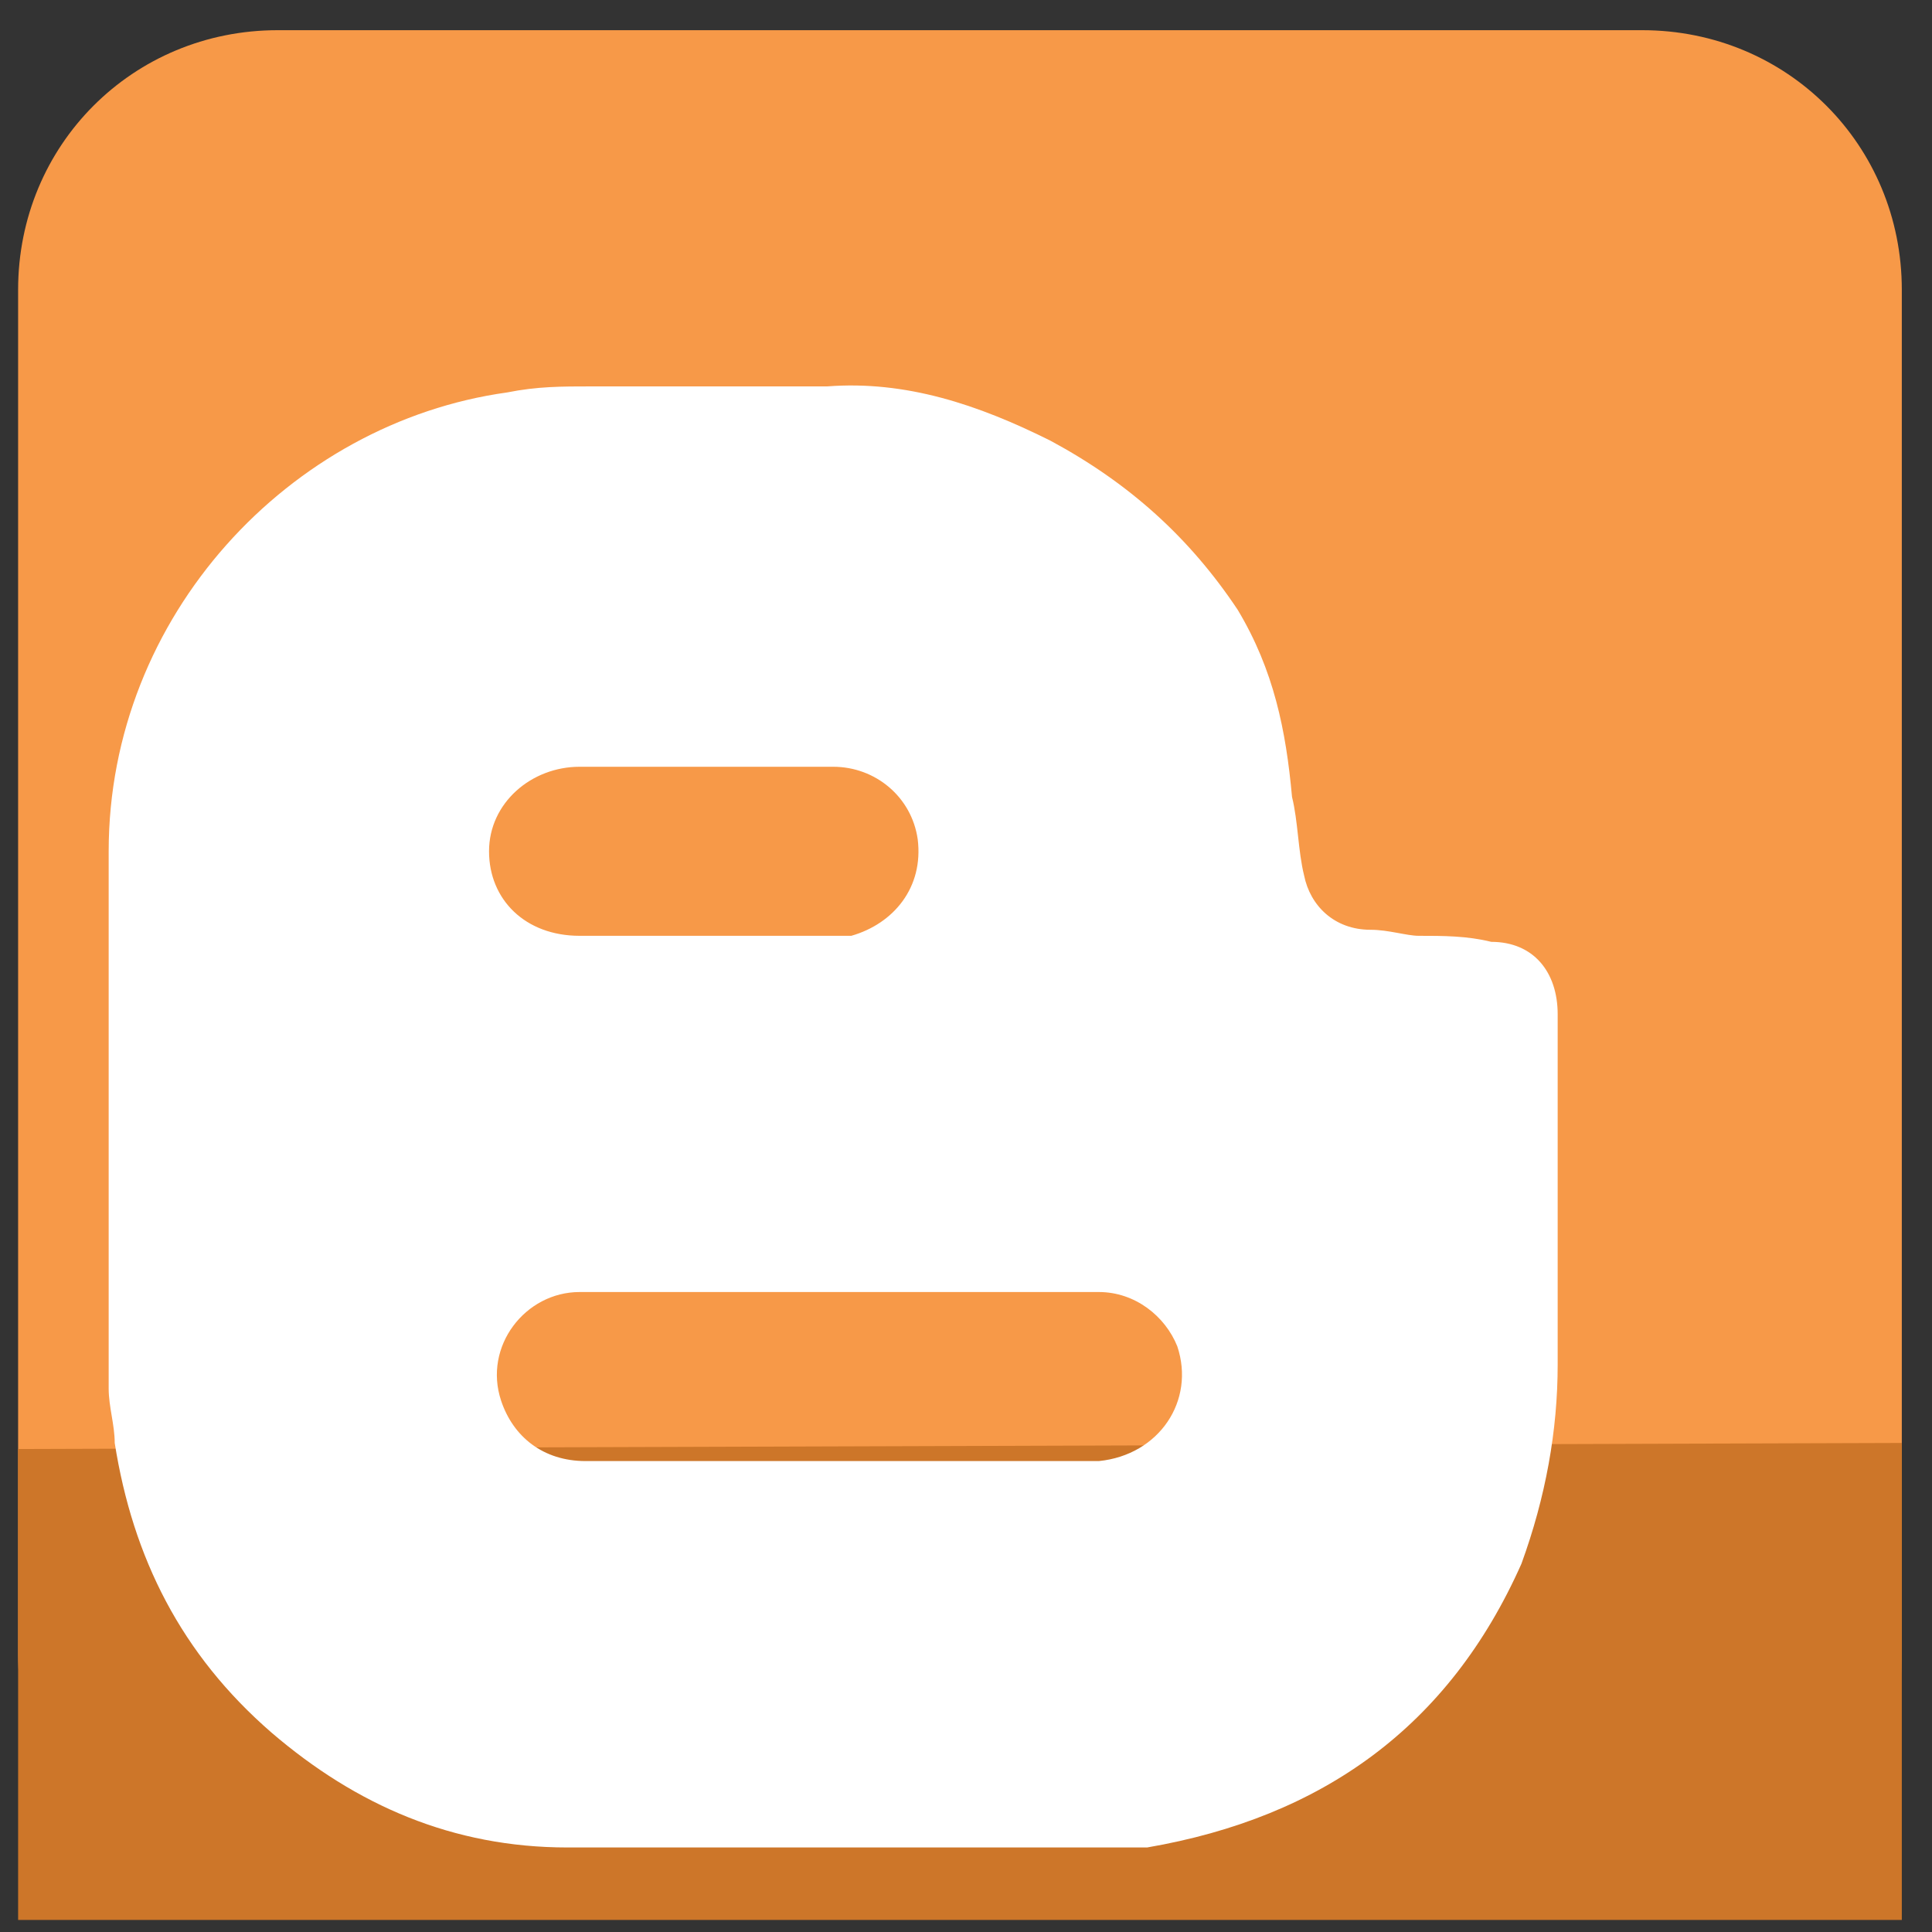 <?xml version="1.0" ?><svg height="32px" id="Layer_30" style="enable-background:new 0 0 32 32;" version="1.0" viewBox="0 0 32 32" width="32px" xml:space="preserve" xmlns="http://www.w3.org/2000/svg" xmlns:xlink="http://www.w3.org/1999/xlink"><rect x="0" y="0" width="32" height="32" fill="#333333" stroke="none"/><style type="text/css">
	.Drop_x0020_Shadow{fill:none;}
	.Round_x0020_Corners_x0020_2_x0020_pt{fill:#FFFFFF;stroke:#231F20;stroke-miterlimit:10;}
	.Live_x0020_Reflect_x0020_X{fill:none;}
	.Bevel_x0020_Soft{fill:url(#SVGID_1_);}
	.Dusk{fill:#FFFFFF;}
	.Foliage_GS{fill:#FFDD00;}
	.Pompadour_GS{fill-rule:evenodd;clip-rule:evenodd;fill:#44ADE2;}
	.st0{fill:#F79948;}
	.st1{fill:#CD7629;}
	.st2{fill:#FFFFFF;}
</style><linearGradient gradientUnits="userSpaceOnUse" id="SVGID_1_" x1="-188" x2="-187.293" y1="-188" y2="-187.293"><stop offset="0" style="stop-color:#DEDFE3"/><stop offset="0.178" style="stop-color:#DADBDF"/><stop offset="0.361" style="stop-color:#CECFD3"/><stop offset="0.546" style="stop-color:#B9BCBF"/><stop offset="0.732" style="stop-color:#9CA0A2"/><stop offset="0.918" style="stop-color:#787D7E"/><stop offset="1" style="stop-color:#656B6C"/></linearGradient><g id="XMLID_289_"><path class="st0" d="M27.2,31.7H4.6c-2.4,0-4.3-1.9-4.3-4.3V4.8c0-2.4,1.9-4.3,4.3-4.3h22.6c2.4,0,4.3,1.9,4.3,4.3   v22.6C31.5,29.8,29.6,31.7,27.2,31.7z" id="XMLID_111_"/><polygon class="st1" id="XMLID_110_" points="31.5,31.8 0.3,31.8 0.3,24 31.5,23.9  "/><g id="XMLID_878_"><path class="st2" d="M13.9,30.6c-1.5,0-3,0-4.5,0c-1.9,0-3.5-0.7-4.9-1.9c-1.5-1.3-2.3-2.9-2.6-4.8    c0-0.3-0.1-0.6-0.1-0.9c0-3,0-5.9,0-8.9c0-3.9,3-7.1,6.6-7.6c0.5-0.1,0.9-0.1,1.4-0.1c1.3,0,2.6,0,3.9,0c1.3-0.1,2.5,0.3,3.7,0.9    c1.3,0.7,2.3,1.6,3.1,2.8c0.6,1,0.8,2,0.9,3.1c0.1,0.4,0.1,0.9,0.2,1.3c0.1,0.5,0.5,0.9,1.1,0.9c0.3,0,0.6,0.1,0.8,0.1    c0.4,0,0.8,0,1.2,0.1c0.7,0,1.1,0.5,1.1,1.2c0,1.9,0,3.9,0,5.8c0,1.1-0.2,2.2-0.6,3.3c-1.2,2.7-3.3,4.2-6.2,4.7    c-0.3,0-0.6,0-0.8,0C16.8,30.6,15.3,30.6,13.9,30.6z M13.9,21.4C13.9,21.4,13.9,21.4,13.9,21.4c-1.4,0-2.9,0-4.3,0    c-0.9,0-1.6,0.9-1.3,1.8c0.2,0.6,0.7,1,1.4,1c2.7,0,5.3,0,8,0c0.2,0,0.4,0,0.5,0c1-0.1,1.6-1,1.3-1.9c-0.2-0.5-0.7-0.9-1.3-0.9    C16.7,21.4,15.3,21.4,13.9,21.4z M11.7,15.5c0.6,0,1.3,0,1.9,0c0.2,0,0.3,0,0.5,0c0.7-0.2,1.2-0.8,1.1-1.6    c-0.1-0.7-0.7-1.2-1.4-1.2c-1.4,0-2.8,0-4.2,0c-0.8,0-1.5,0.6-1.5,1.4c0,0.8,0.6,1.4,1.5,1.4C10.3,15.5,11,15.5,11.7,15.5z" id="XMLID_893_"/></g></g></svg>